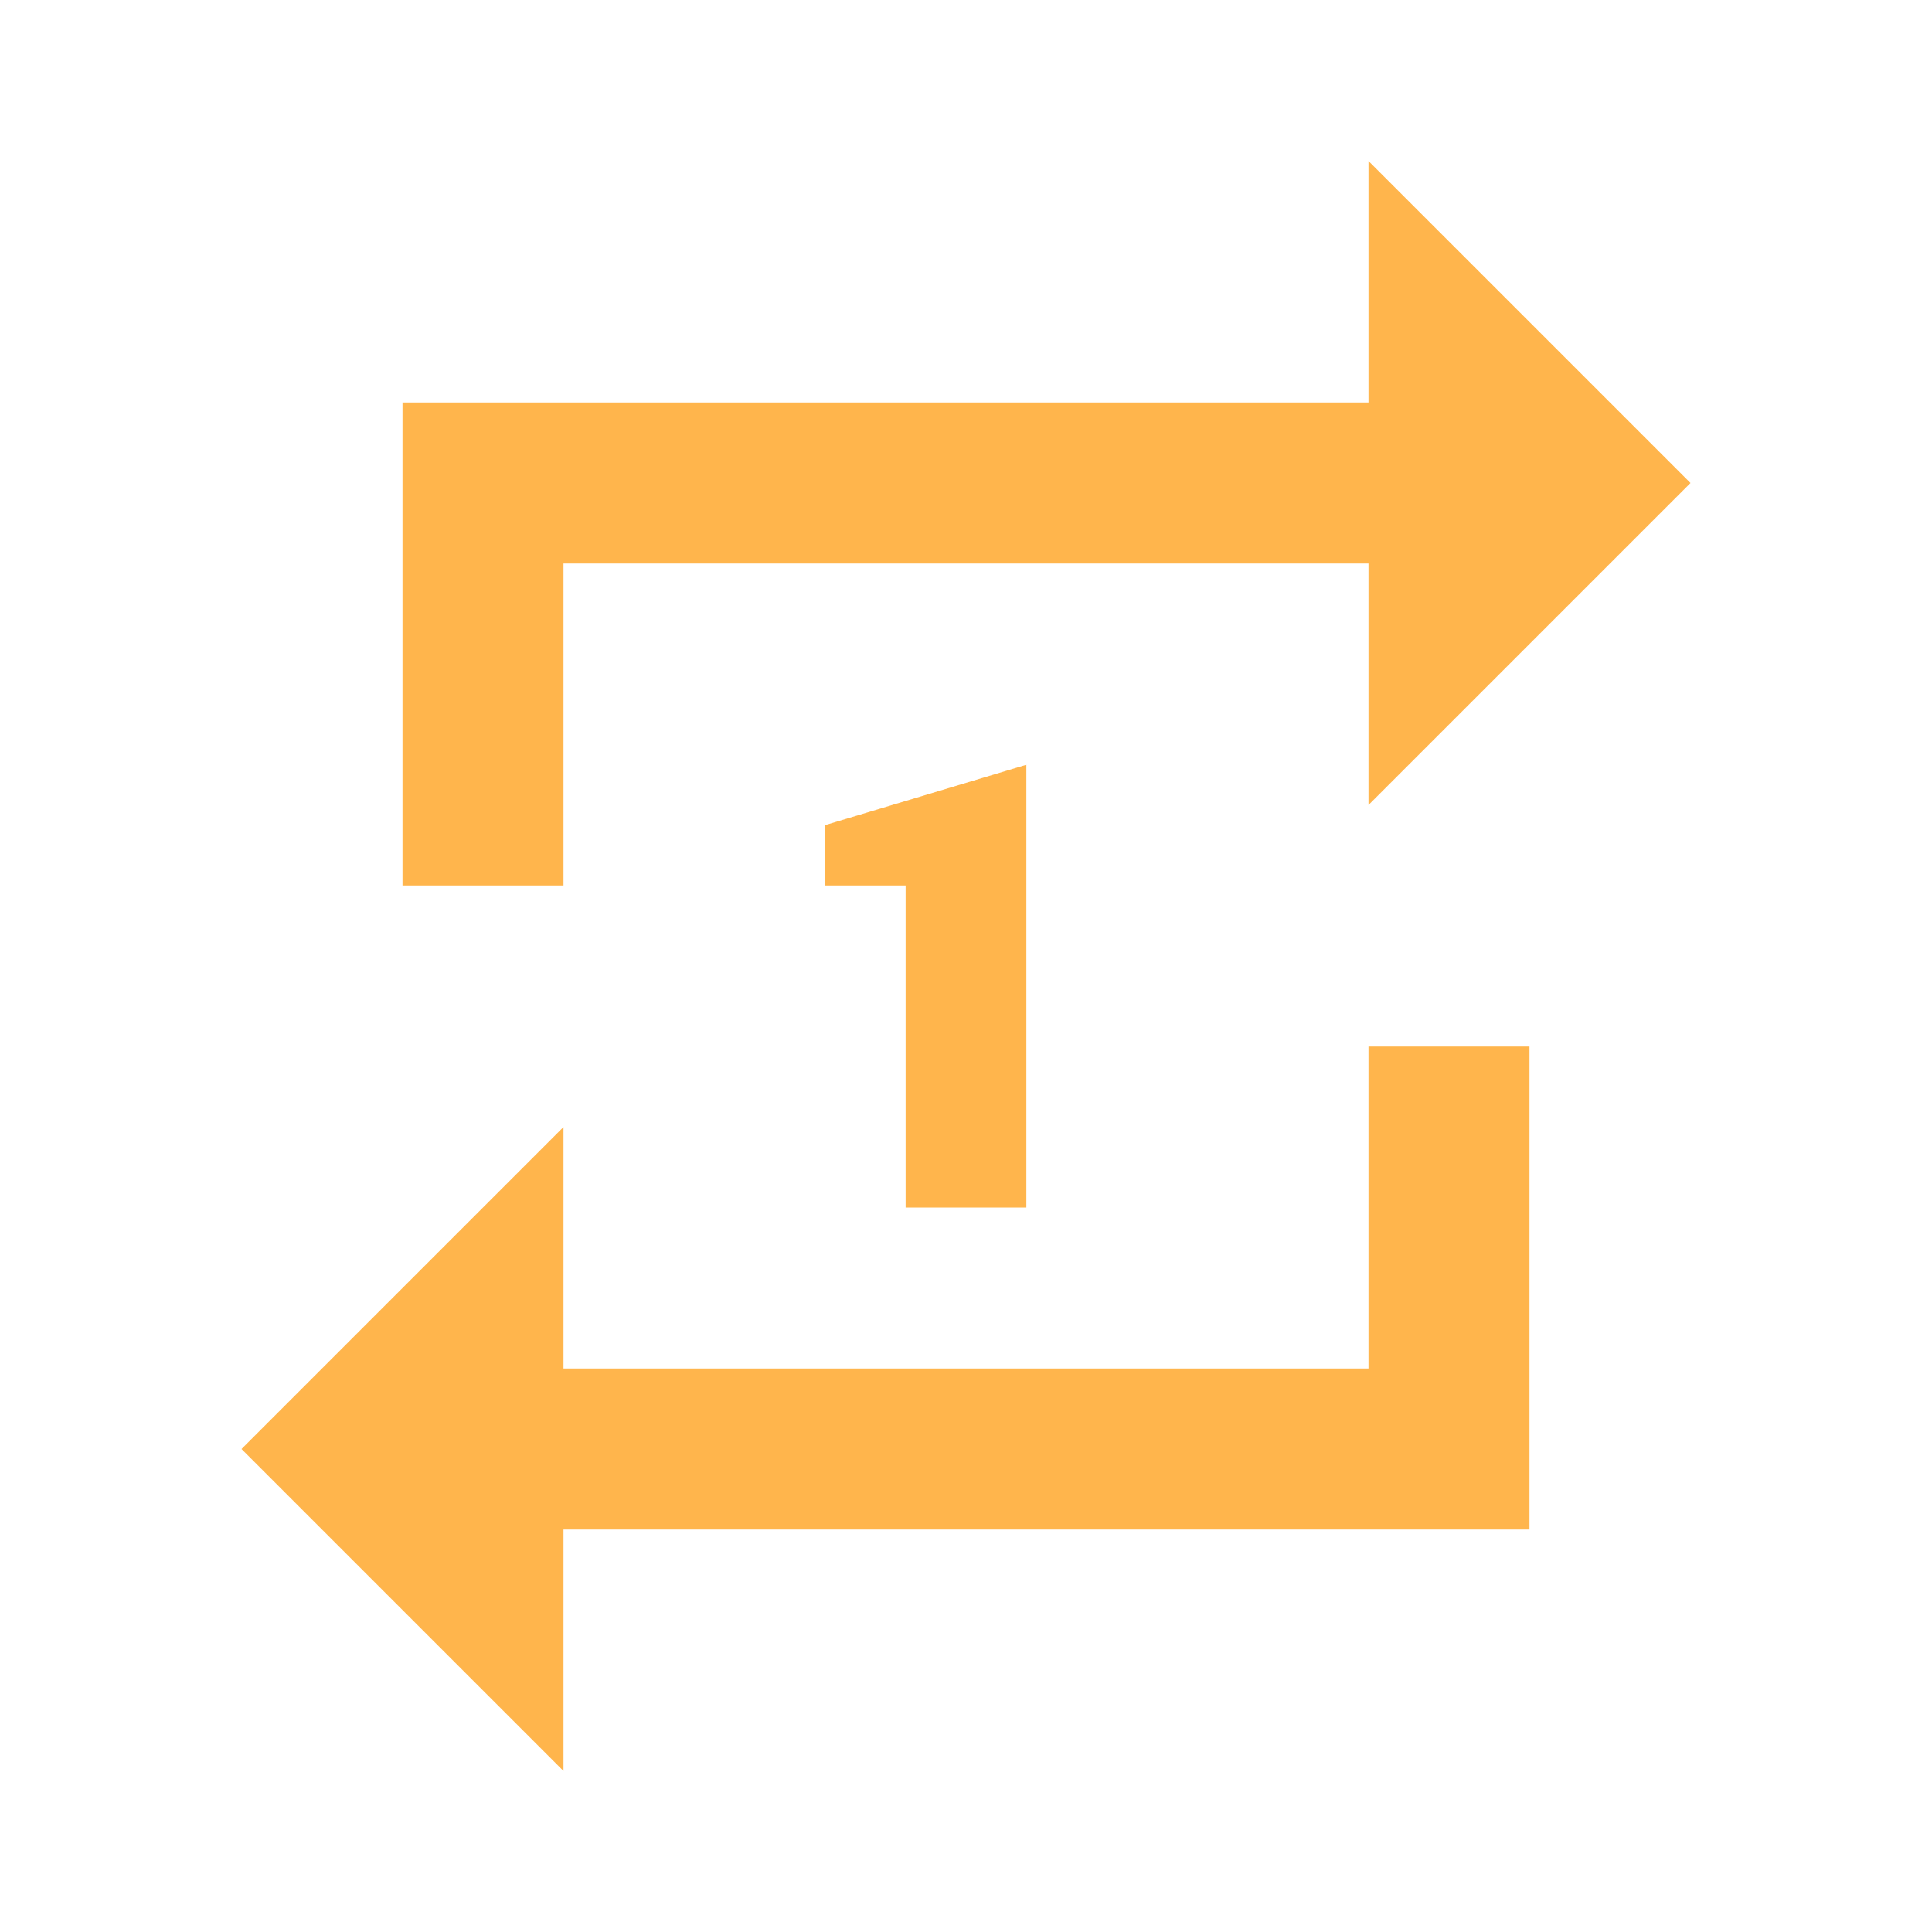 <?xml version="1.0" encoding="UTF-8" standalone="no"?>
<!-- Created with Inkscape (http://www.inkscape.org/) -->

<svg
   xmlns:dc="http://purl.org/dc/elements/1.1/"
   xmlns:cc="http://creativecommons.org/ns#"
   xmlns:rdf="http://www.w3.org/1999/02/22-rdf-syntax-ns#"
   xmlns:svg="http://www.w3.org/2000/svg"
   xmlns="http://www.w3.org/2000/svg"
   xmlns:sodipodi="http://sodipodi.sourceforge.net/DTD/sodipodi-0.dtd"
   xmlns:inkscape="http://www.inkscape.org/namespaces/inkscape"
   width="24"
   height="24"
   id="svg4682"
   version="1.1"
   inkscape:version="0.48.5 r10040"
   sodipodi:docname="ic_repeat_one.svg"
   inkscape:export-filename="/home/corbax/Dev/android/Icons/Test 1/ic_play_normal.png"
   inkscape:export-xdpi="90"
   inkscape:export-ydpi="90">
  <defs
     id="defs4684" />
  <sodipodi:namedview
     id="base"
     pagecolor="#ffffff"
     bordercolor="#666666"
     borderopacity="1.0"
     inkscape:pageopacity="0.0"
     inkscape:pageshadow="2"
     inkscape:zoom="22.4"
     inkscape:cx="5.5438471"
     inkscape:cy="15.548271"
     inkscape:document-units="px"
     inkscape:current-layer="layer1"
     showgrid="true"
     inkscape:window-width="960"
     inkscape:window-height="1028"
     inkscape:window-x="1920"
     inkscape:window-y="24"
     inkscape:window-maximized="0">
    <inkscape:grid
       type="xygrid"
       id="grid3002" />
  </sodipodi:namedview>
  <g
     inkscape:label="Layer 1"
     inkscape:groupmode="layer"
     id="layer1"
     transform="translate(0,-1028.362)">
    <g
       id="g5269"
       style="font-size:16px;font-style:normal;font-variant:normal;font-weight:normal;font-stretch:normal;line-height:125%;letter-spacing:0px;word-spacing:0px;fill:#ffb54c;fill-opacity:1;stroke:none;font-family:Roboto;-inkscape-font-specification:Roboto"
       transform="translate(-64,740)">
      <path
         style="font-size:6px;fill:#ffb54c;fill-opacity:1"
         d="M 17 2 L 17 5 L 7 5 L 5 5 L 5 11 L 7 11 L 7 7 L 17 7 L 17 10 L 21 6 L 17 2 z M 12.75 9.5 L 10.25 10.25 L 10.25 11 L 11.25 11 L 11.25 15 L 12.75 15 L 12.75 9.5 z M 17 13 L 17 17 L 7 17 L 7 14 L 3 18 L 7 22 L 7 19 L 17 19 L 19 19 L 19 13 L 17 13 z "
         transform="translate(64,288.362)"
         id="path5271" />
    </g>
  </g>
</svg>
